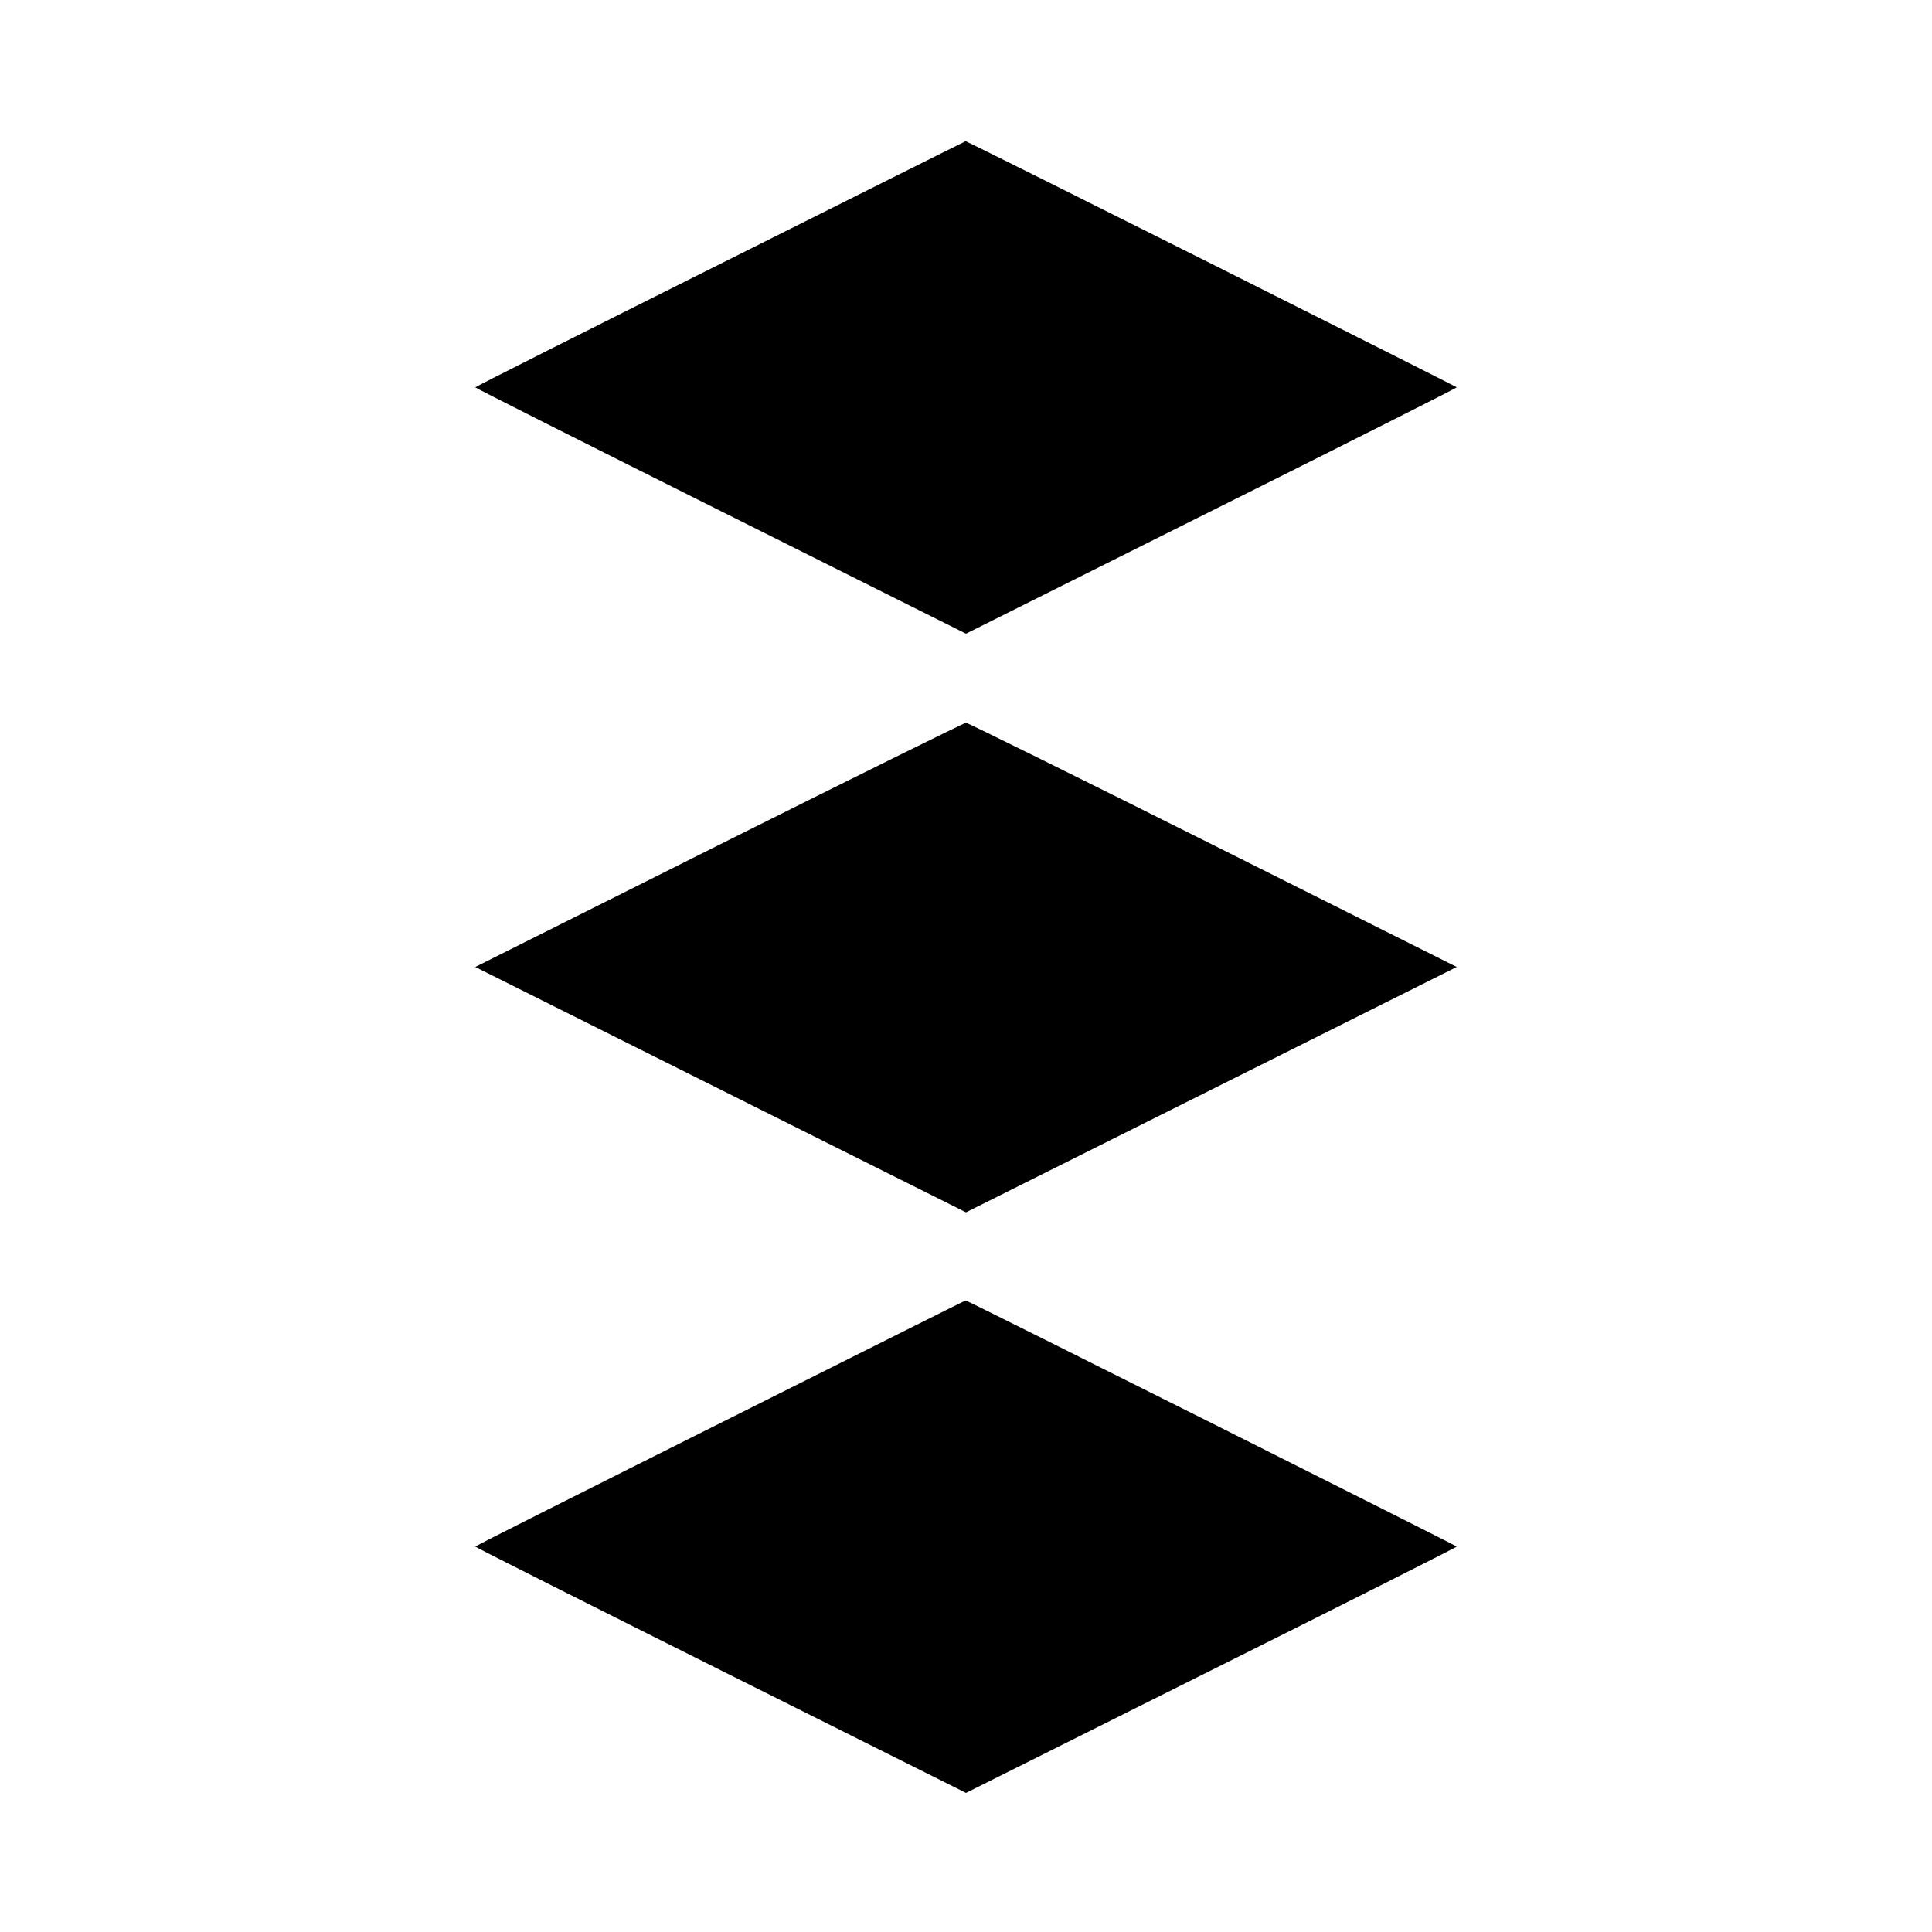 <?xml version="1.0" standalone="no"?>
<!DOCTYPE svg PUBLIC "-//W3C//DTD SVG 20010904//EN"
 "http://www.w3.org/TR/2001/REC-SVG-20010904/DTD/svg10.dtd">
<svg version="1.0" xmlns="http://www.w3.org/2000/svg"
 width="1000pt" height="1000pt" viewBox="0 0 1000 1000"
 preserveAspectRatio="xMidYMid meet">
<g transform="translate(0,1000) scale(0.1,-0.1)"
fill="#000000" stroke="none">
<path d="M3728 8634 c-698 -349 -1268 -636 -1268 -639 0 -3 572 -291 1270
-640 l1270 -635 1270 635 c699 349 1270 637 1270 640 0 4 -2536 1276 -2542
1274 -2 0 -573 -286 -1270 -635z"/>
<path d="M3722 5627 l-1262 -632 1270 -635 1270 -635 1270 635 1270 635 -1262
632 c-695 348 -1270 632 -1278 632 -8 0 -583 -284 -1278 -632z"/>
<path d="M3728 2634 c-698 -349 -1268 -636 -1268 -639 0 -3 572 -291 1270
-640 l1270 -635 1270 635 c699 349 1270 637 1270 640 0 4 -2536 1276 -2542
1274 -2 0 -573 -286 -1270 -635z"/>
</g>
</svg>
